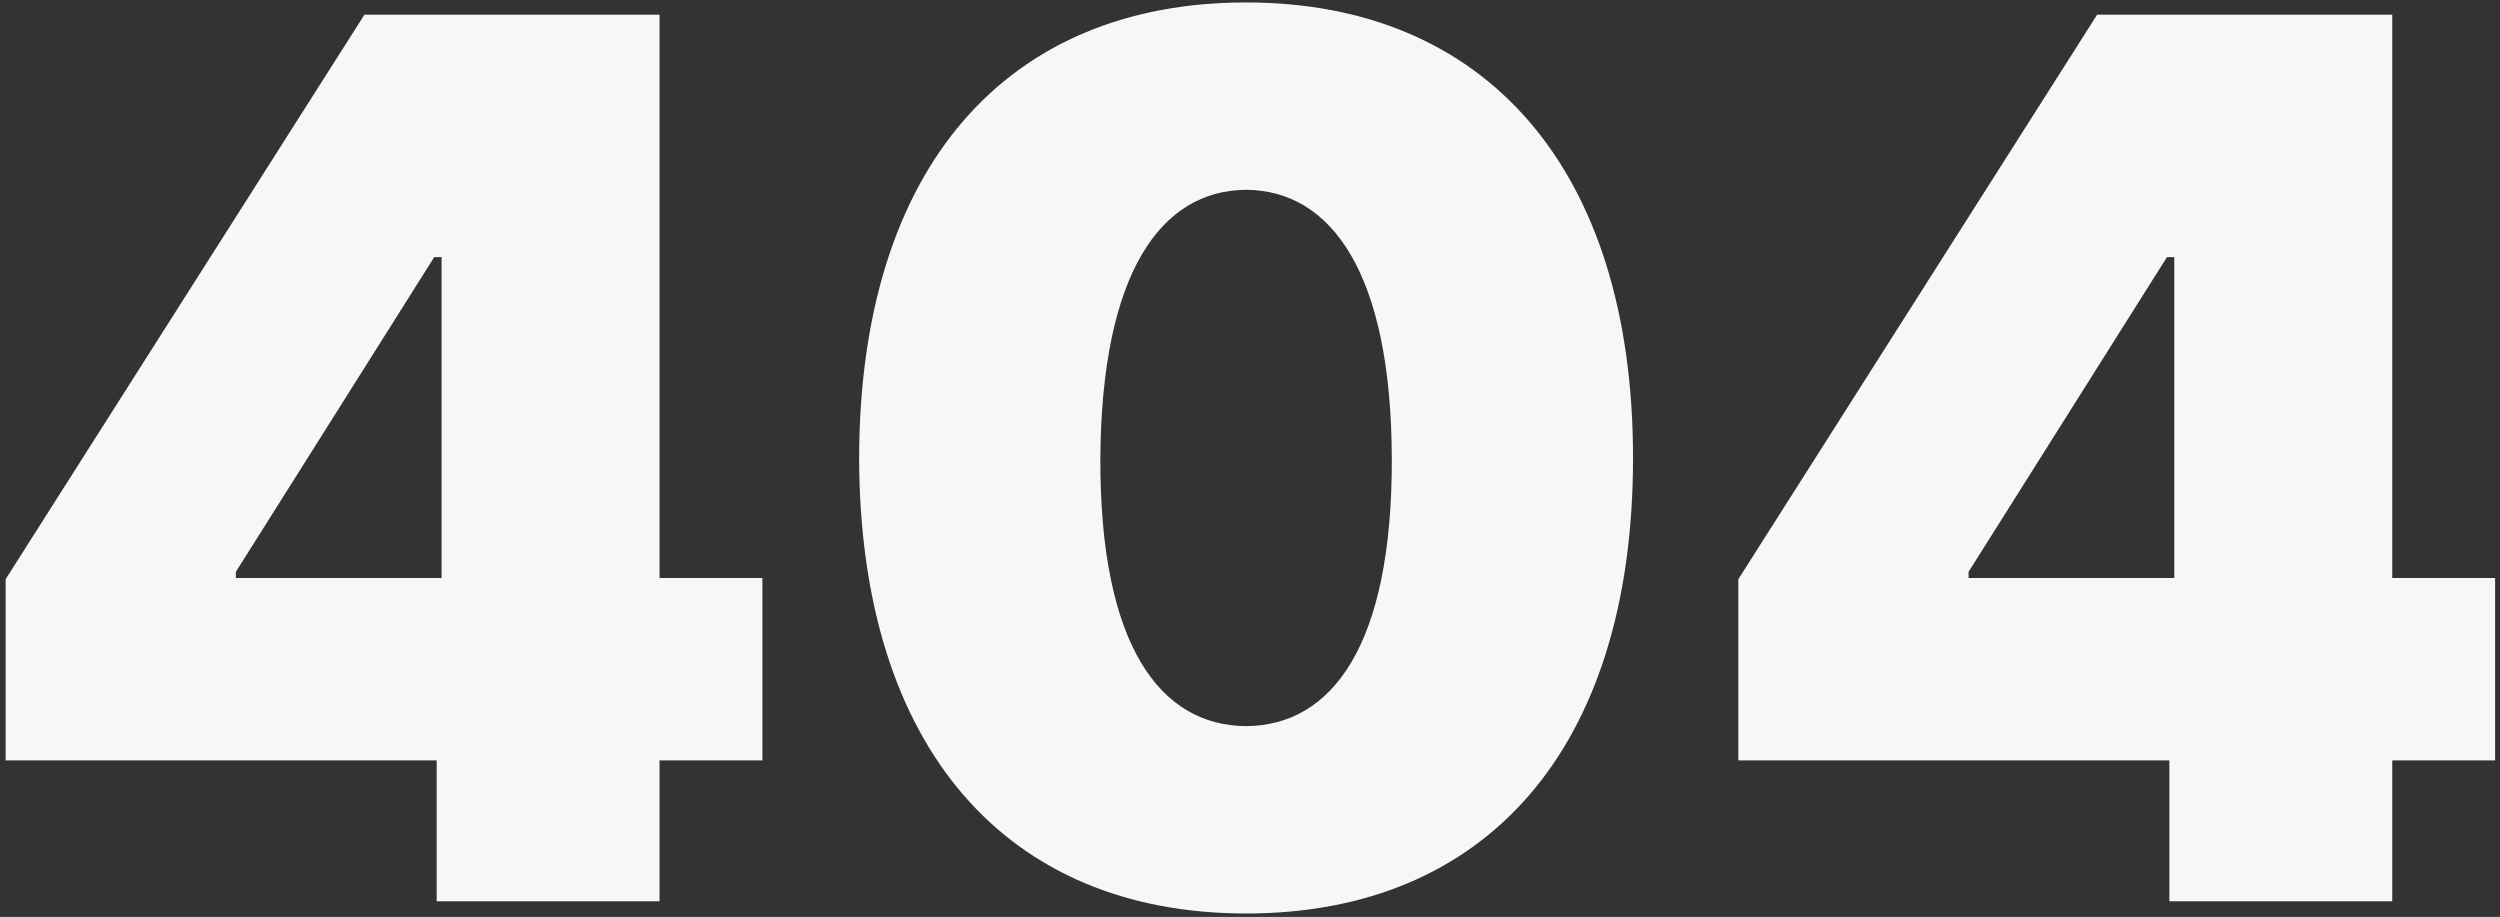<svg width="319" height="117" viewBox="0 0 319 117" fill="none" xmlns="http://www.w3.org/2000/svg">
<rect x="0" y="0" width="319" height="117" fill="#333333" stroke="none"/>
<path d="M0.719 97.031V73.906L46.5 1.875H84.156V73.75H97.281V97.031H84.156V115H55.719V97.031H0.719ZM30.094 73.75H56.344V32.812H55.406L30.094 72.969V73.75ZM159 116.562C128.531 116.562 109.703 95.547 109.625 58.438C109.703 21.25 128.531 0.312 159 0.312C189.469 0.312 208.375 21.406 208.375 58.438C208.375 95.703 189.469 116.562 159 116.562ZM140.406 58.438C140.328 82.422 148.062 92.578 159 92.656C169.938 92.578 177.672 82.422 177.594 58.438C177.516 34.922 169.938 24.297 159 24.219C148.062 24.297 140.562 34.922 140.406 58.438ZM221.812 97.031V73.906L267.594 1.875H305.25V73.75H318.375V97.031H305.25V115H276.812V97.031H221.812ZM251.188 73.75H277.438V32.812H276.5L251.188 72.969V73.75Z" fill="#F7F7F9"/>
</svg>
